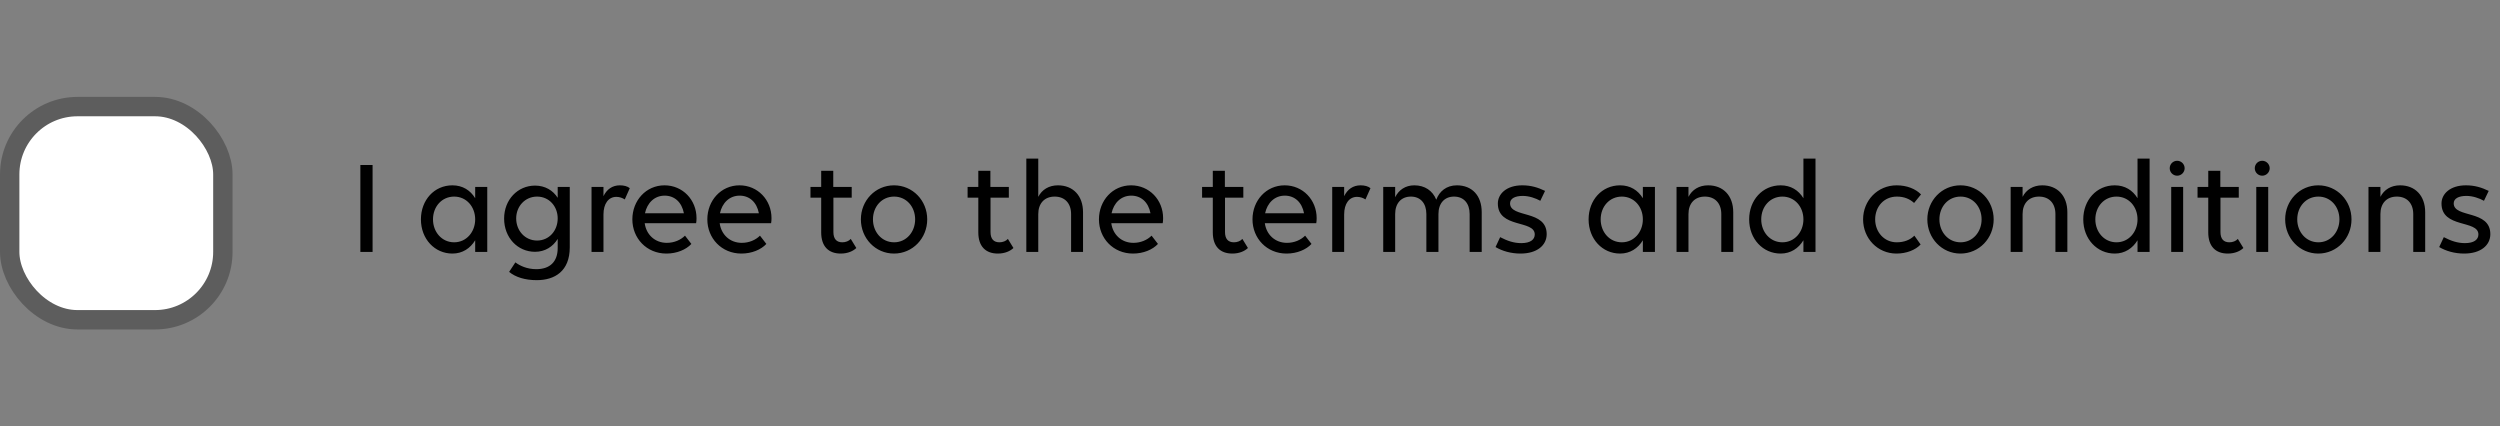 <svg width="258" height="44" viewBox="0 0 258 44" fill="none" xmlns="http://www.w3.org/2000/svg">
<rect x="0" y="0" width="258" height="44" fill="#808080" stroke="none"/>
<rect x="1" y="11" width="22" height="22" rx="7" fill="white"/>
<rect x="1" y="11" width="22" height="22" rx="7" stroke="#5D5D5D" stroke-width="2"/>
<path d="M37.19 26V17.026H38.45V26H37.19ZM46.687 26.168C44.867 26.168 43.439 24.67 43.439 22.64C43.439 20.652 44.811 19.126 46.687 19.126C47.737 19.126 48.535 19.63 49.039 20.456V19.294H50.285V26H49.039V24.796C48.535 25.622 47.737 26.168 46.687 26.168ZM46.869 25.006C48.129 25.006 49.039 23.942 49.039 22.64C49.039 21.324 48.129 20.288 46.869 20.288C45.595 20.288 44.685 21.324 44.685 22.64C44.685 23.942 45.595 25.006 46.869 25.006ZM53.187 27.078C53.635 27.414 54.377 27.778 55.343 27.778C56.742 27.778 57.554 27.022 57.554 25.594V24.656C57.065 25.454 56.252 25.986 55.217 25.986C53.425 25.986 52.025 24.53 52.025 22.556C52.025 20.61 53.425 19.154 55.217 19.154C56.252 19.154 57.065 19.644 57.554 20.414V19.294H58.8V25.524C58.8 28.002 57.233 28.912 55.398 28.912C54.181 28.912 53.2 28.604 52.542 28.058L53.187 27.078ZM55.426 24.824C56.672 24.824 57.554 23.802 57.554 22.542C57.554 21.296 56.672 20.288 55.426 20.288C54.181 20.288 53.27 21.296 53.27 22.542C53.27 23.802 54.181 24.824 55.426 24.824ZM61.046 26V19.294H62.278V20.246C62.614 19.546 63.188 19.126 63.972 19.126C64.392 19.126 64.756 19.224 64.994 19.42L64.476 20.582C64.252 20.428 63.93 20.316 63.608 20.316C62.796 20.316 62.278 21.016 62.278 22.136V26H61.046ZM68.773 26.168C66.729 26.168 65.259 24.586 65.259 22.64C65.259 20.694 66.673 19.126 68.577 19.126C70.453 19.126 71.881 20.624 71.881 22.514C71.881 22.682 71.867 22.934 71.839 23.032H66.533C66.687 24.194 67.569 25.062 68.815 25.062C69.571 25.062 70.243 24.768 70.691 24.32L71.349 25.174C70.803 25.762 69.851 26.168 68.773 26.168ZM68.591 20.19C67.541 20.19 66.785 20.946 66.561 22.01H70.579C70.355 20.848 69.599 20.19 68.591 20.19ZM76.511 26.168C74.467 26.168 72.997 24.586 72.997 22.64C72.997 20.694 74.411 19.126 76.315 19.126C78.191 19.126 79.619 20.624 79.619 22.514C79.619 22.682 79.605 22.934 79.577 23.032H74.271C74.425 24.194 75.307 25.062 76.553 25.062C77.309 25.062 77.981 24.768 78.429 24.32L79.087 25.174C78.541 25.762 77.589 26.168 76.511 26.168ZM76.329 20.19C75.279 20.19 74.523 20.946 74.299 22.01H78.317C78.093 20.848 77.337 20.19 76.329 20.19ZM83.641 20.4V19.294H84.747V17.628H85.993V19.294H87.897V20.4H86.007V23.942C86.007 24.656 86.329 25.006 86.931 25.006C87.267 25.006 87.603 24.88 87.799 24.656L88.373 25.594C88.051 25.902 87.505 26.168 86.763 26.168C85.503 26.168 84.747 25.426 84.747 23.984V20.4H83.641ZM92.259 26.168C90.341 26.168 88.843 24.586 88.843 22.64C88.843 20.694 90.341 19.126 92.259 19.126C94.191 19.126 95.689 20.694 95.689 22.64C95.689 24.586 94.191 26.168 92.259 26.168ZM92.273 25.006C93.533 25.006 94.443 23.942 94.443 22.64C94.443 21.324 93.533 20.288 92.273 20.288C90.999 20.288 90.089 21.324 90.089 22.64C90.089 23.942 90.999 25.006 92.273 25.006ZM99.856 20.4V19.294H100.962V17.628H102.208V19.294H104.112V20.4H102.222V23.942C102.222 24.656 102.544 25.006 103.146 25.006C103.482 25.006 103.818 24.88 104.014 24.656L104.588 25.594C104.266 25.902 103.72 26.168 102.978 26.168C101.718 26.168 100.962 25.426 100.962 23.984V20.4H99.856ZM105.917 26V16.368H107.149V20.316C107.527 19.574 108.241 19.126 109.179 19.126C110.747 19.126 111.769 20.204 111.769 21.898V26H110.537V22.094C110.537 20.988 109.893 20.288 108.843 20.288C107.793 20.288 107.149 20.988 107.149 22.094V26H105.917ZM116.925 26.168C114.881 26.168 113.411 24.586 113.411 22.64C113.411 20.694 114.825 19.126 116.729 19.126C118.605 19.126 120.033 20.624 120.033 22.514C120.033 22.682 120.019 22.934 119.991 23.032H114.685C114.839 24.194 115.721 25.062 116.967 25.062C117.723 25.062 118.395 24.768 118.843 24.32L119.501 25.174C118.955 25.762 118.003 26.168 116.925 26.168ZM116.743 20.19C115.693 20.19 114.937 20.946 114.713 22.01H118.731C118.507 20.848 117.751 20.19 116.743 20.19ZM124.055 20.4V19.294H125.161V17.628H126.407V19.294H128.311V20.4H126.421V23.942C126.421 24.656 126.743 25.006 127.345 25.006C127.681 25.006 128.017 24.88 128.213 24.656L128.787 25.594C128.465 25.902 127.919 26.168 127.177 26.168C125.917 26.168 125.161 25.426 125.161 23.984V20.4H124.055ZM132.771 26.168C130.727 26.168 129.257 24.586 129.257 22.64C129.257 20.694 130.671 19.126 132.575 19.126C134.451 19.126 135.879 20.624 135.879 22.514C135.879 22.682 135.865 22.934 135.837 23.032H130.531C130.685 24.194 131.567 25.062 132.813 25.062C133.569 25.062 134.241 24.768 134.689 24.32L135.347 25.174C134.801 25.762 133.849 26.168 132.771 26.168ZM132.589 20.19C131.539 20.19 130.783 20.946 130.559 22.01H134.577C134.353 20.848 133.597 20.19 132.589 20.19ZM137.485 26V19.294H138.717V20.246C139.053 19.546 139.627 19.126 140.411 19.126C140.831 19.126 141.195 19.224 141.433 19.42L140.915 20.582C140.691 20.428 140.369 20.316 140.047 20.316C139.235 20.316 138.717 21.016 138.717 22.136V26H137.485ZM143.981 26H142.749V19.294H143.981V20.358C144.345 19.602 145.045 19.126 145.955 19.126C147.033 19.126 147.845 19.672 148.223 20.61C148.545 19.742 149.273 19.126 150.351 19.126C151.905 19.126 152.913 20.176 152.913 21.898V26H151.667V22.094C151.667 20.988 151.065 20.288 150.057 20.288C149.063 20.288 148.447 20.988 148.447 22.094V26H147.201V22.094C147.201 20.988 146.599 20.288 145.605 20.288C144.597 20.288 143.981 20.988 143.981 22.094V26ZM156.916 26.168C155.922 26.168 155.026 25.902 154.34 25.496L154.816 24.474C155.572 24.866 156.23 25.09 157 25.09C157.938 25.09 158.386 24.726 158.386 24.194C158.386 22.668 154.578 23.592 154.578 21.002C154.578 20.008 155.474 19.126 157.098 19.126C158.008 19.126 158.722 19.35 159.45 19.7L158.96 20.722C158.484 20.456 157.798 20.218 157.154 20.218C156.328 20.218 155.838 20.498 155.838 20.988C155.838 22.528 159.618 21.618 159.618 24.166C159.618 25.314 158.624 26.168 156.916 26.168ZM167.191 26.168C165.37 26.168 163.943 24.67 163.943 22.64C163.943 20.652 165.315 19.126 167.191 19.126C168.241 19.126 169.039 19.63 169.543 20.456V19.294H170.789V26H169.543V24.796C169.039 25.622 168.241 26.168 167.191 26.168ZM167.373 25.006C168.633 25.006 169.543 23.942 169.543 22.64C169.543 21.324 168.633 20.288 167.373 20.288C166.099 20.288 165.189 21.324 165.189 22.64C165.189 23.942 166.099 25.006 167.373 25.006ZM173.018 26V19.294H174.25V20.316C174.628 19.574 175.342 19.126 176.28 19.126C177.848 19.126 178.87 20.204 178.87 21.898V26H177.638V22.094C177.638 20.988 176.994 20.288 175.944 20.288C174.894 20.288 174.25 20.988 174.25 22.094V26H173.018ZM183.761 26.168C181.941 26.168 180.513 24.67 180.513 22.64C180.513 20.652 181.885 19.126 183.761 19.126C184.811 19.126 185.609 19.63 186.113 20.456V16.368H187.359V26H186.113V24.796C185.609 25.622 184.811 26.168 183.761 26.168ZM183.943 25.006C185.203 25.006 186.113 23.942 186.113 22.64C186.113 21.324 185.203 20.288 183.943 20.288C182.669 20.288 181.759 21.324 181.759 22.64C181.759 23.942 182.669 25.006 183.943 25.006ZM197.535 20.946C197.073 20.526 196.499 20.288 195.757 20.288C194.427 20.288 193.517 21.324 193.517 22.64C193.517 23.942 194.441 25.006 195.743 25.006C196.485 25.006 197.115 24.768 197.563 24.32L198.207 25.23C197.675 25.804 196.737 26.168 195.715 26.168C193.755 26.168 192.271 24.586 192.271 22.64C192.271 20.694 193.769 19.126 195.729 19.126C196.793 19.126 197.689 19.49 198.249 20.064L197.535 20.946ZM202.317 26.168C200.399 26.168 198.901 24.586 198.901 22.64C198.901 20.694 200.399 19.126 202.317 19.126C204.249 19.126 205.747 20.694 205.747 22.64C205.747 24.586 204.249 26.168 202.317 26.168ZM202.331 25.006C203.591 25.006 204.501 23.942 204.501 22.64C204.501 21.324 203.591 20.288 202.331 20.288C201.057 20.288 200.147 21.324 200.147 22.64C200.147 23.942 201.057 25.006 202.331 25.006ZM207.499 26V19.294H208.731V20.316C209.109 19.574 209.823 19.126 210.761 19.126C212.329 19.126 213.351 20.204 213.351 21.898V26H212.119V22.094C212.119 20.988 211.475 20.288 210.425 20.288C209.375 20.288 208.731 20.988 208.731 22.094V26H207.499ZM218.241 26.168C216.421 26.168 214.993 24.67 214.993 22.64C214.993 20.652 216.365 19.126 218.241 19.126C219.291 19.126 220.089 19.63 220.593 20.456V16.368H221.839V26H220.593V24.796C220.089 25.622 219.291 26.168 218.241 26.168ZM218.423 25.006C219.683 25.006 220.593 23.942 220.593 22.64C220.593 21.324 219.683 20.288 218.423 20.288C217.149 20.288 216.239 21.324 216.239 22.64C216.239 23.942 217.149 25.006 218.423 25.006ZM224.685 18.132C224.251 18.132 223.915 17.782 223.915 17.362C223.915 16.942 224.251 16.592 224.685 16.592C225.105 16.592 225.455 16.942 225.455 17.362C225.455 17.782 225.105 18.132 224.685 18.132ZM225.301 26H224.069V19.294H225.301V26ZM226.786 20.4V19.294H227.892V17.628H229.138V19.294H231.042V20.4H229.152V23.942C229.152 24.656 229.474 25.006 230.076 25.006C230.412 25.006 230.748 24.88 230.944 24.656L231.518 25.594C231.196 25.902 230.65 26.168 229.908 26.168C228.648 26.168 227.892 25.426 227.892 23.984V20.4H226.786ZM233.463 18.132C233.029 18.132 232.693 17.782 232.693 17.362C232.693 16.942 233.029 16.592 233.463 16.592C233.883 16.592 234.233 16.942 234.233 17.362C234.233 17.782 233.883 18.132 233.463 18.132ZM234.079 26H232.847V19.294H234.079V26ZM239.245 26.168C237.327 26.168 235.829 24.586 235.829 22.64C235.829 20.694 237.327 19.126 239.245 19.126C241.177 19.126 242.675 20.694 242.675 22.64C242.675 24.586 241.177 26.168 239.245 26.168ZM239.259 25.006C240.519 25.006 241.429 23.942 241.429 22.64C241.429 21.324 240.519 20.288 239.259 20.288C237.985 20.288 237.075 21.324 237.075 22.64C237.075 23.942 237.985 25.006 239.259 25.006ZM244.427 26V19.294H245.659V20.316C246.037 19.574 246.751 19.126 247.689 19.126C249.257 19.126 250.279 20.204 250.279 21.898V26H249.047V22.094C249.047 20.988 248.403 20.288 247.353 20.288C246.303 20.288 245.659 20.988 245.659 22.094V26H244.427ZM254.301 26.168C253.307 26.168 252.411 25.902 251.725 25.496L252.201 24.474C252.957 24.866 253.615 25.09 254.385 25.09C255.323 25.09 255.771 24.726 255.771 24.194C255.771 22.668 251.963 23.592 251.963 21.002C251.963 20.008 252.859 19.126 254.483 19.126C255.393 19.126 256.107 19.35 256.835 19.7L256.345 20.722C255.869 20.456 255.183 20.218 254.539 20.218C253.713 20.218 253.223 20.498 253.223 20.988C253.223 22.528 257.003 21.618 257.003 24.166C257.003 25.314 256.009 26.168 254.301 26.168Z" fill="black"/>
</svg>
